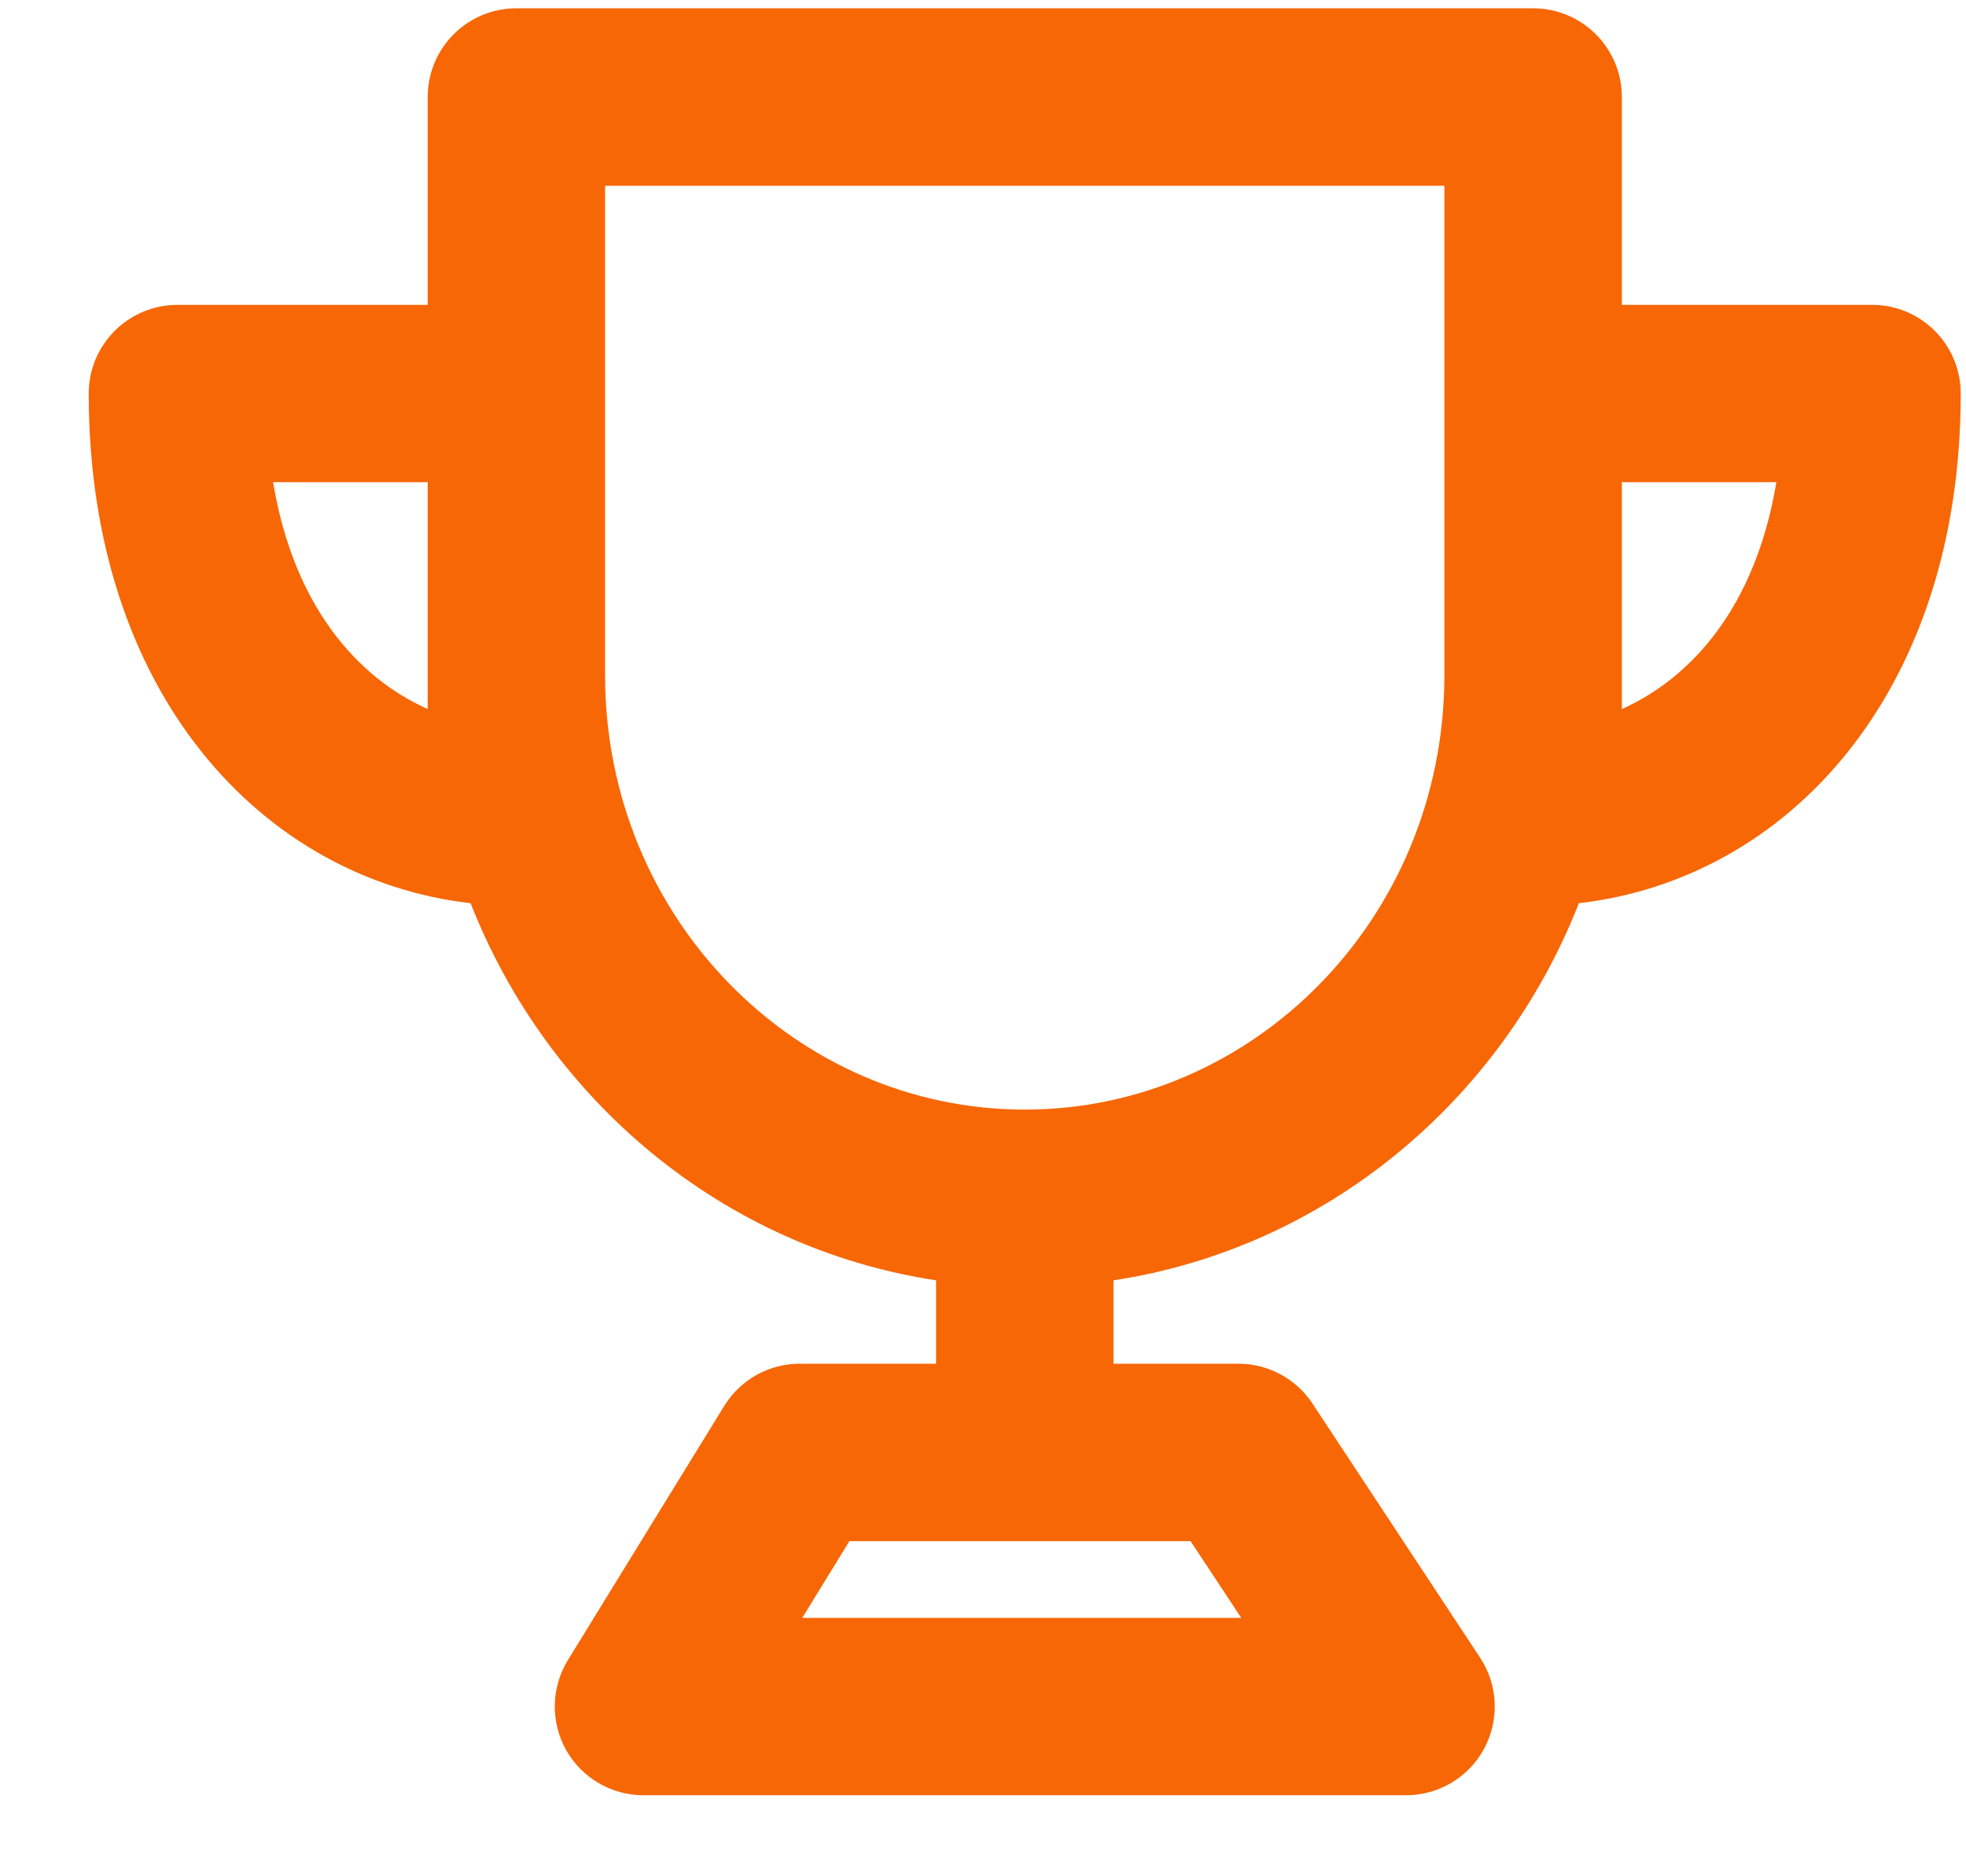 <svg width="22" height="21" viewBox="0 0 22 21" fill="none" xmlns="http://www.w3.org/2000/svg">
<path fill-rule="evenodd" clip-rule="evenodd" d="M4.786 1.086C4.786 0.538 5.23 0.093 5.778 0.093H17.156C17.704 0.093 18.149 0.538 18.149 1.086V3.412H20.948C21.497 3.412 21.941 3.856 21.941 4.404C21.941 7.768 19.991 9.843 17.668 10.109C16.802 12.317 14.844 13.967 12.46 14.33C12.46 14.34 12.46 14.35 12.46 14.36V15.263H13.858C14.192 15.263 14.503 15.431 14.687 15.709L16.563 18.554C16.764 18.859 16.781 19.249 16.608 19.571C16.435 19.893 16.099 20.093 15.734 20.093H7.201C6.841 20.093 6.51 19.899 6.334 19.585C6.159 19.271 6.167 18.887 6.355 18.58L8.104 15.736C8.285 15.442 8.605 15.263 8.95 15.263H10.475V14.36C10.475 14.35 10.475 14.34 10.475 14.33C8.09 13.967 6.133 12.317 5.266 10.109C2.944 9.843 0.993 7.768 0.993 4.404C0.993 3.856 1.438 3.412 1.986 3.412H4.786V1.086ZM11.463 17.249H9.505L8.977 18.108H13.89L13.323 17.249H11.471L11.467 17.249L11.463 17.249ZM16.163 4.394L16.163 4.404V7.579C16.151 10.281 14.026 12.419 11.467 12.419C8.905 12.419 6.778 10.276 6.771 7.569V4.404L6.771 4.399V2.079H16.163V4.394ZM18.149 7.582V7.936C18.931 7.586 19.647 6.788 19.878 5.397H18.149V7.555L18.149 7.582ZM4.786 7.555V5.397H3.056C3.287 6.788 4.003 7.586 4.786 7.936V7.571L4.786 7.555Z" fill="#F76706"/>
</svg>
